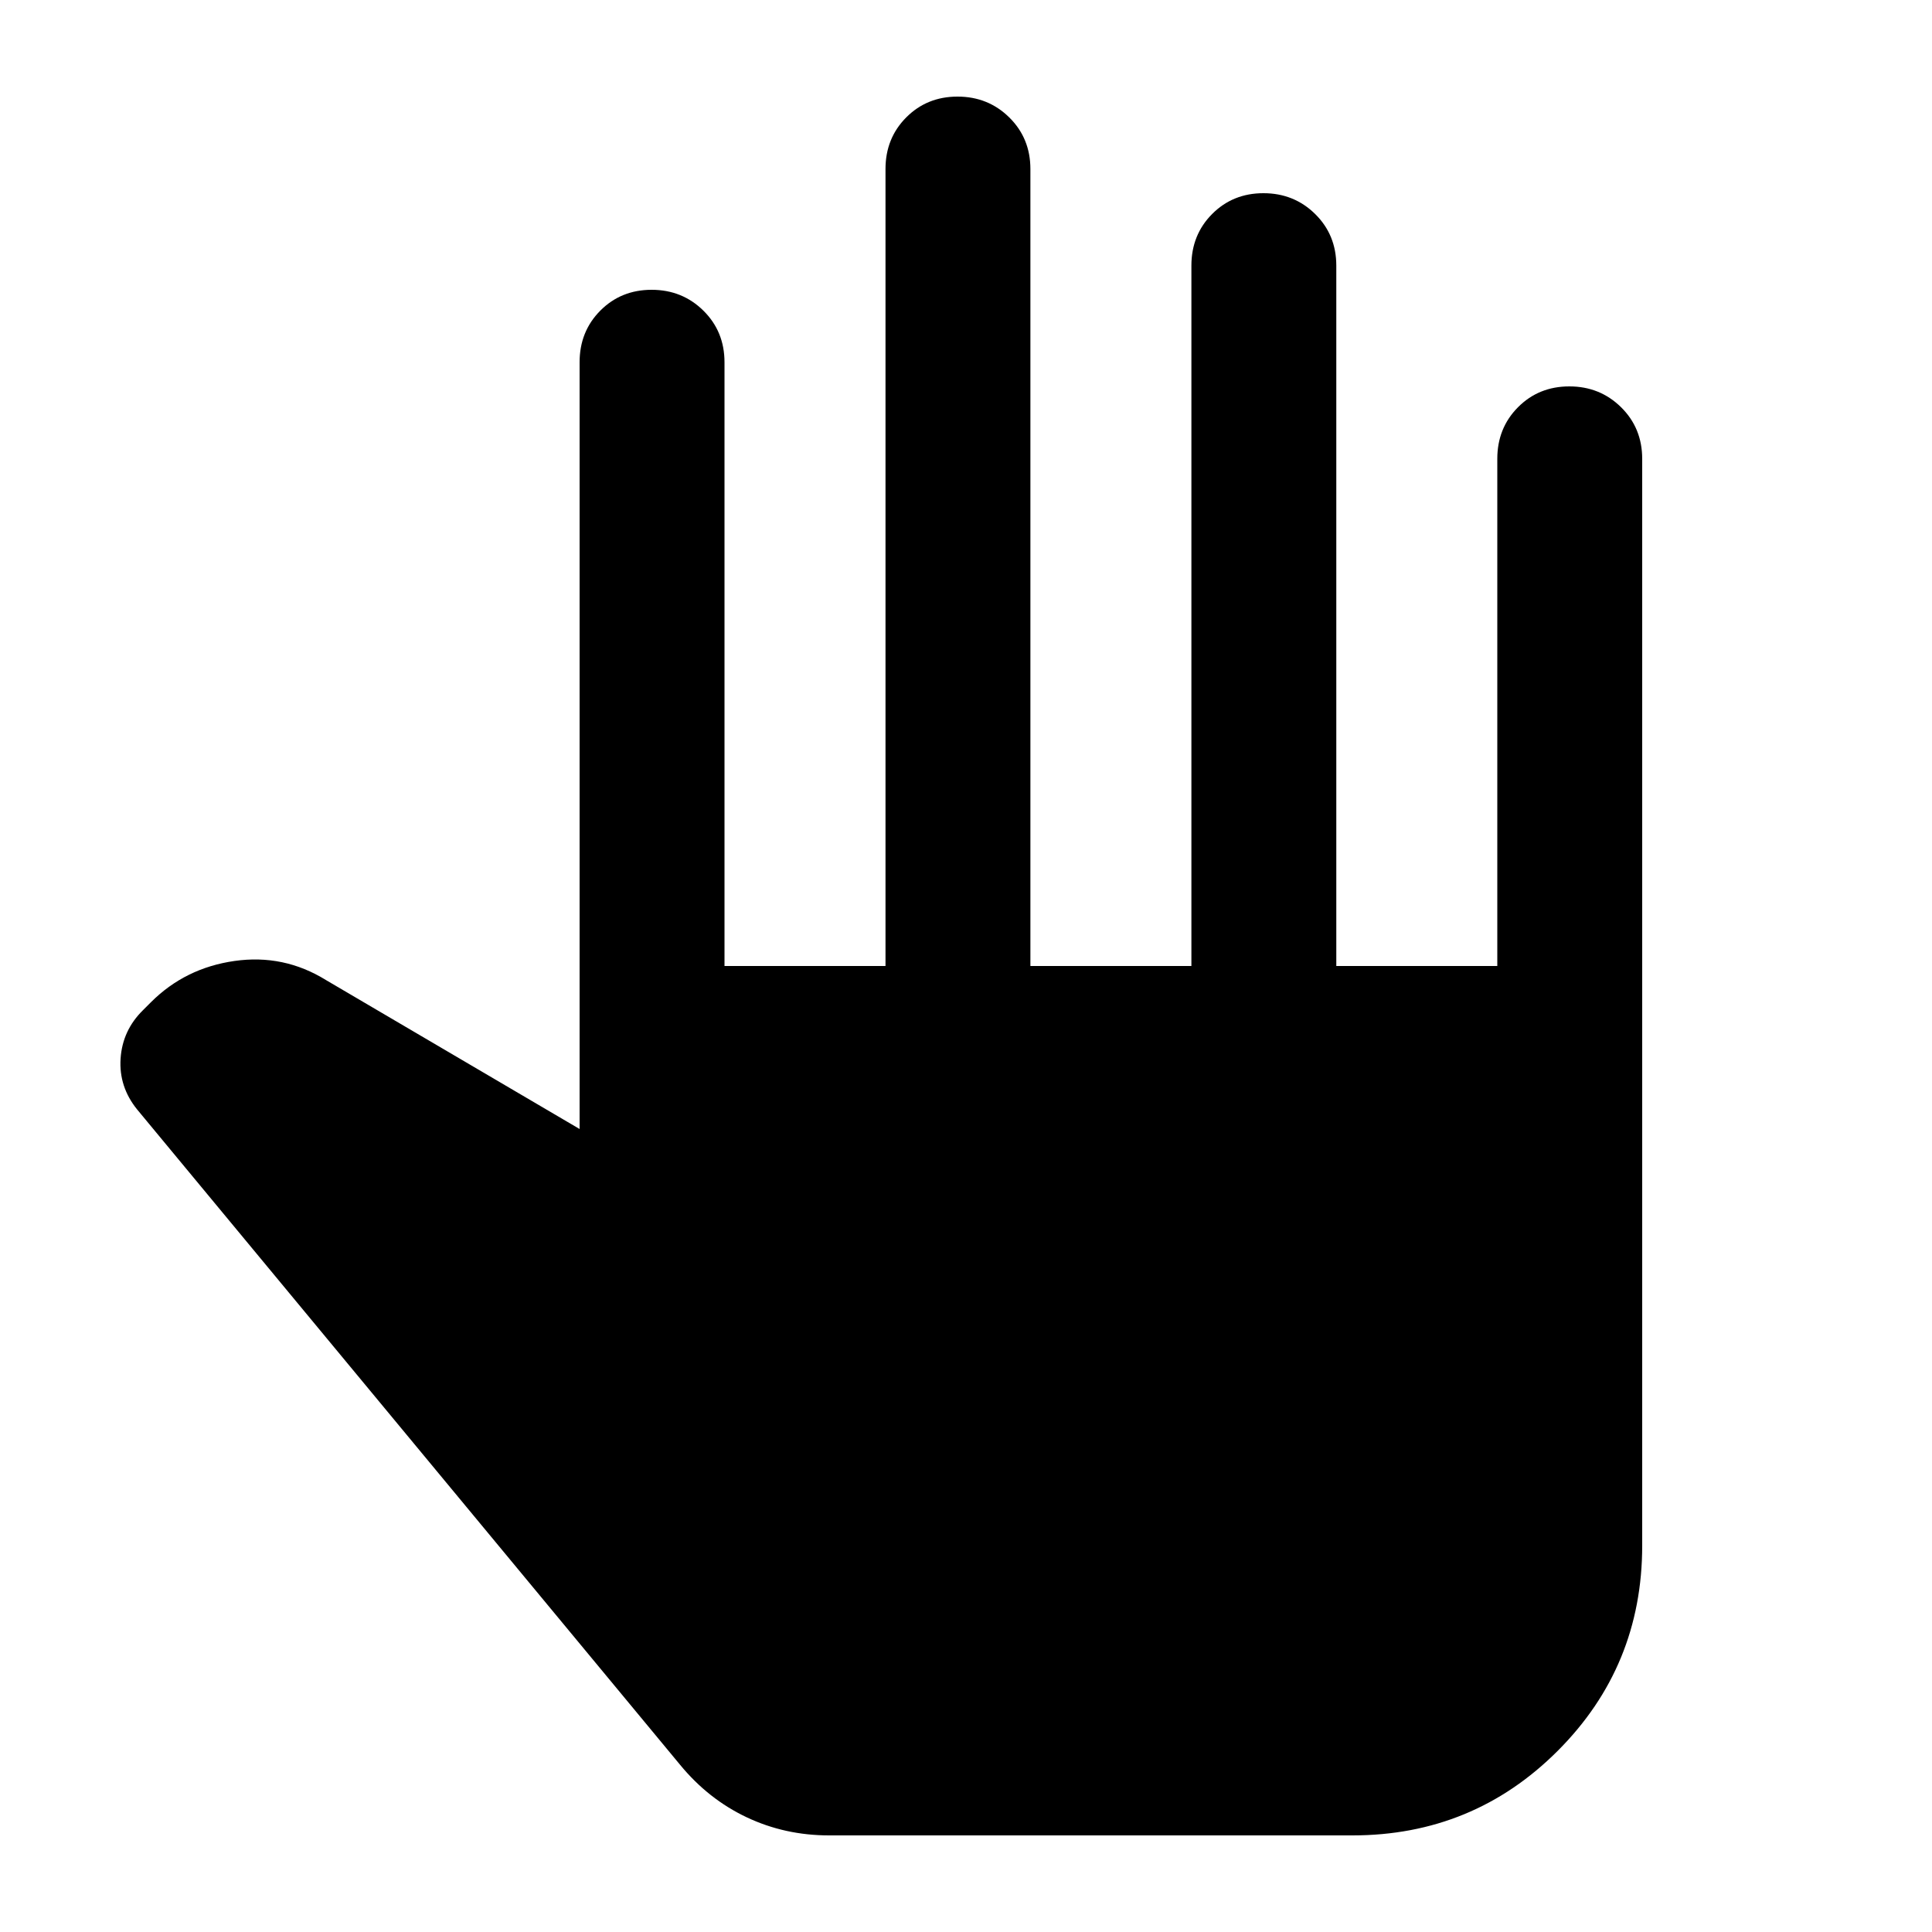 <svg xmlns="http://www.w3.org/2000/svg" height="20" viewBox="0 -960 960 960" width="20"><path d="M412-48q-21.95 0-40.98-9Q352-66 338-83L68.15-408.7Q59-420 59.92-434q.93-14 11.08-24l4-4q17-17 41.5-20.5T162-473l126 74v-381q0-15.3 10.29-25.65Q308.58-816 323.79-816t25.71 10.35Q360-795.3 360-780v300h80v-396q0-15.3 10.29-25.65Q460.58-912 475.79-912t25.71 10.35Q512-891.3 512-876v396h80v-348q0-15.3 10.29-25.65Q612.58-864 627.79-864t25.71 10.35Q664-843.3 664-828v348h80v-252q0-15.3 10.29-25.65Q764.58-768 779.79-768t25.71 10.35Q816-747.3 816-732v540q0 60-42 102T672-48H412Z"/></svg>